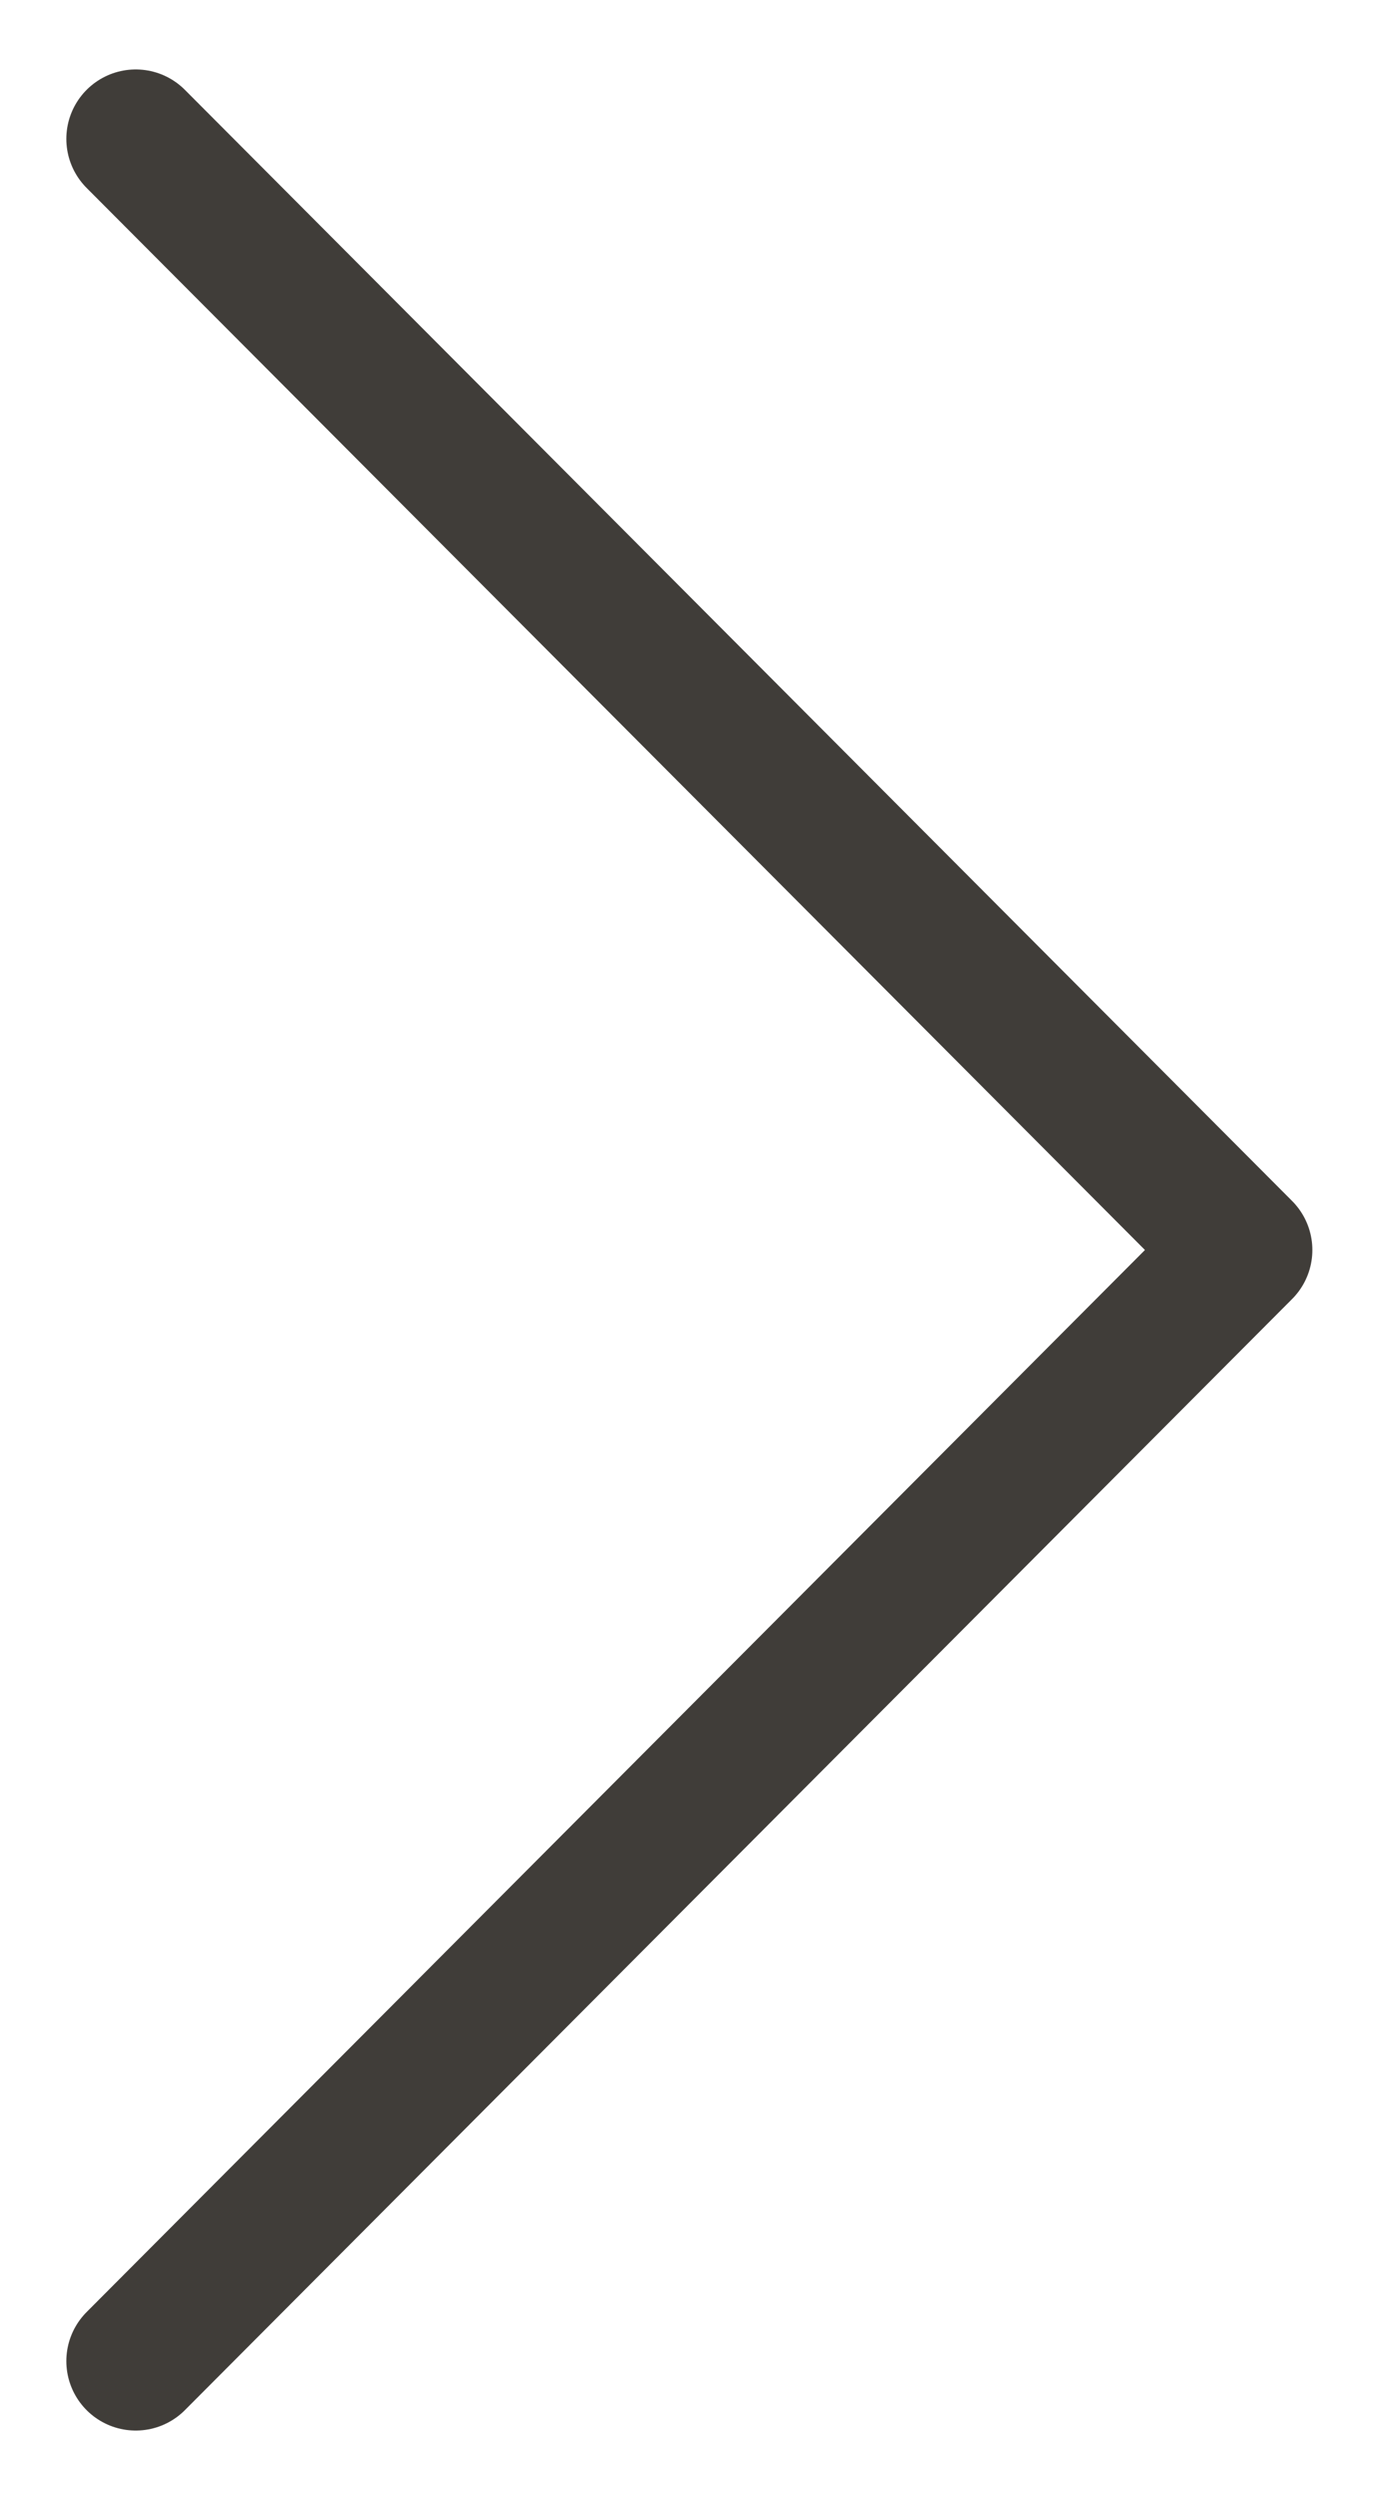 <svg width="10" height="18" viewBox="0 0 10 18" fill="none" xmlns="http://www.w3.org/2000/svg">
<path d="M0.978 17L8.955 9L0.978 1" stroke="#403D39" stroke-linecap="round" stroke-linejoin="round"/>
</svg>
